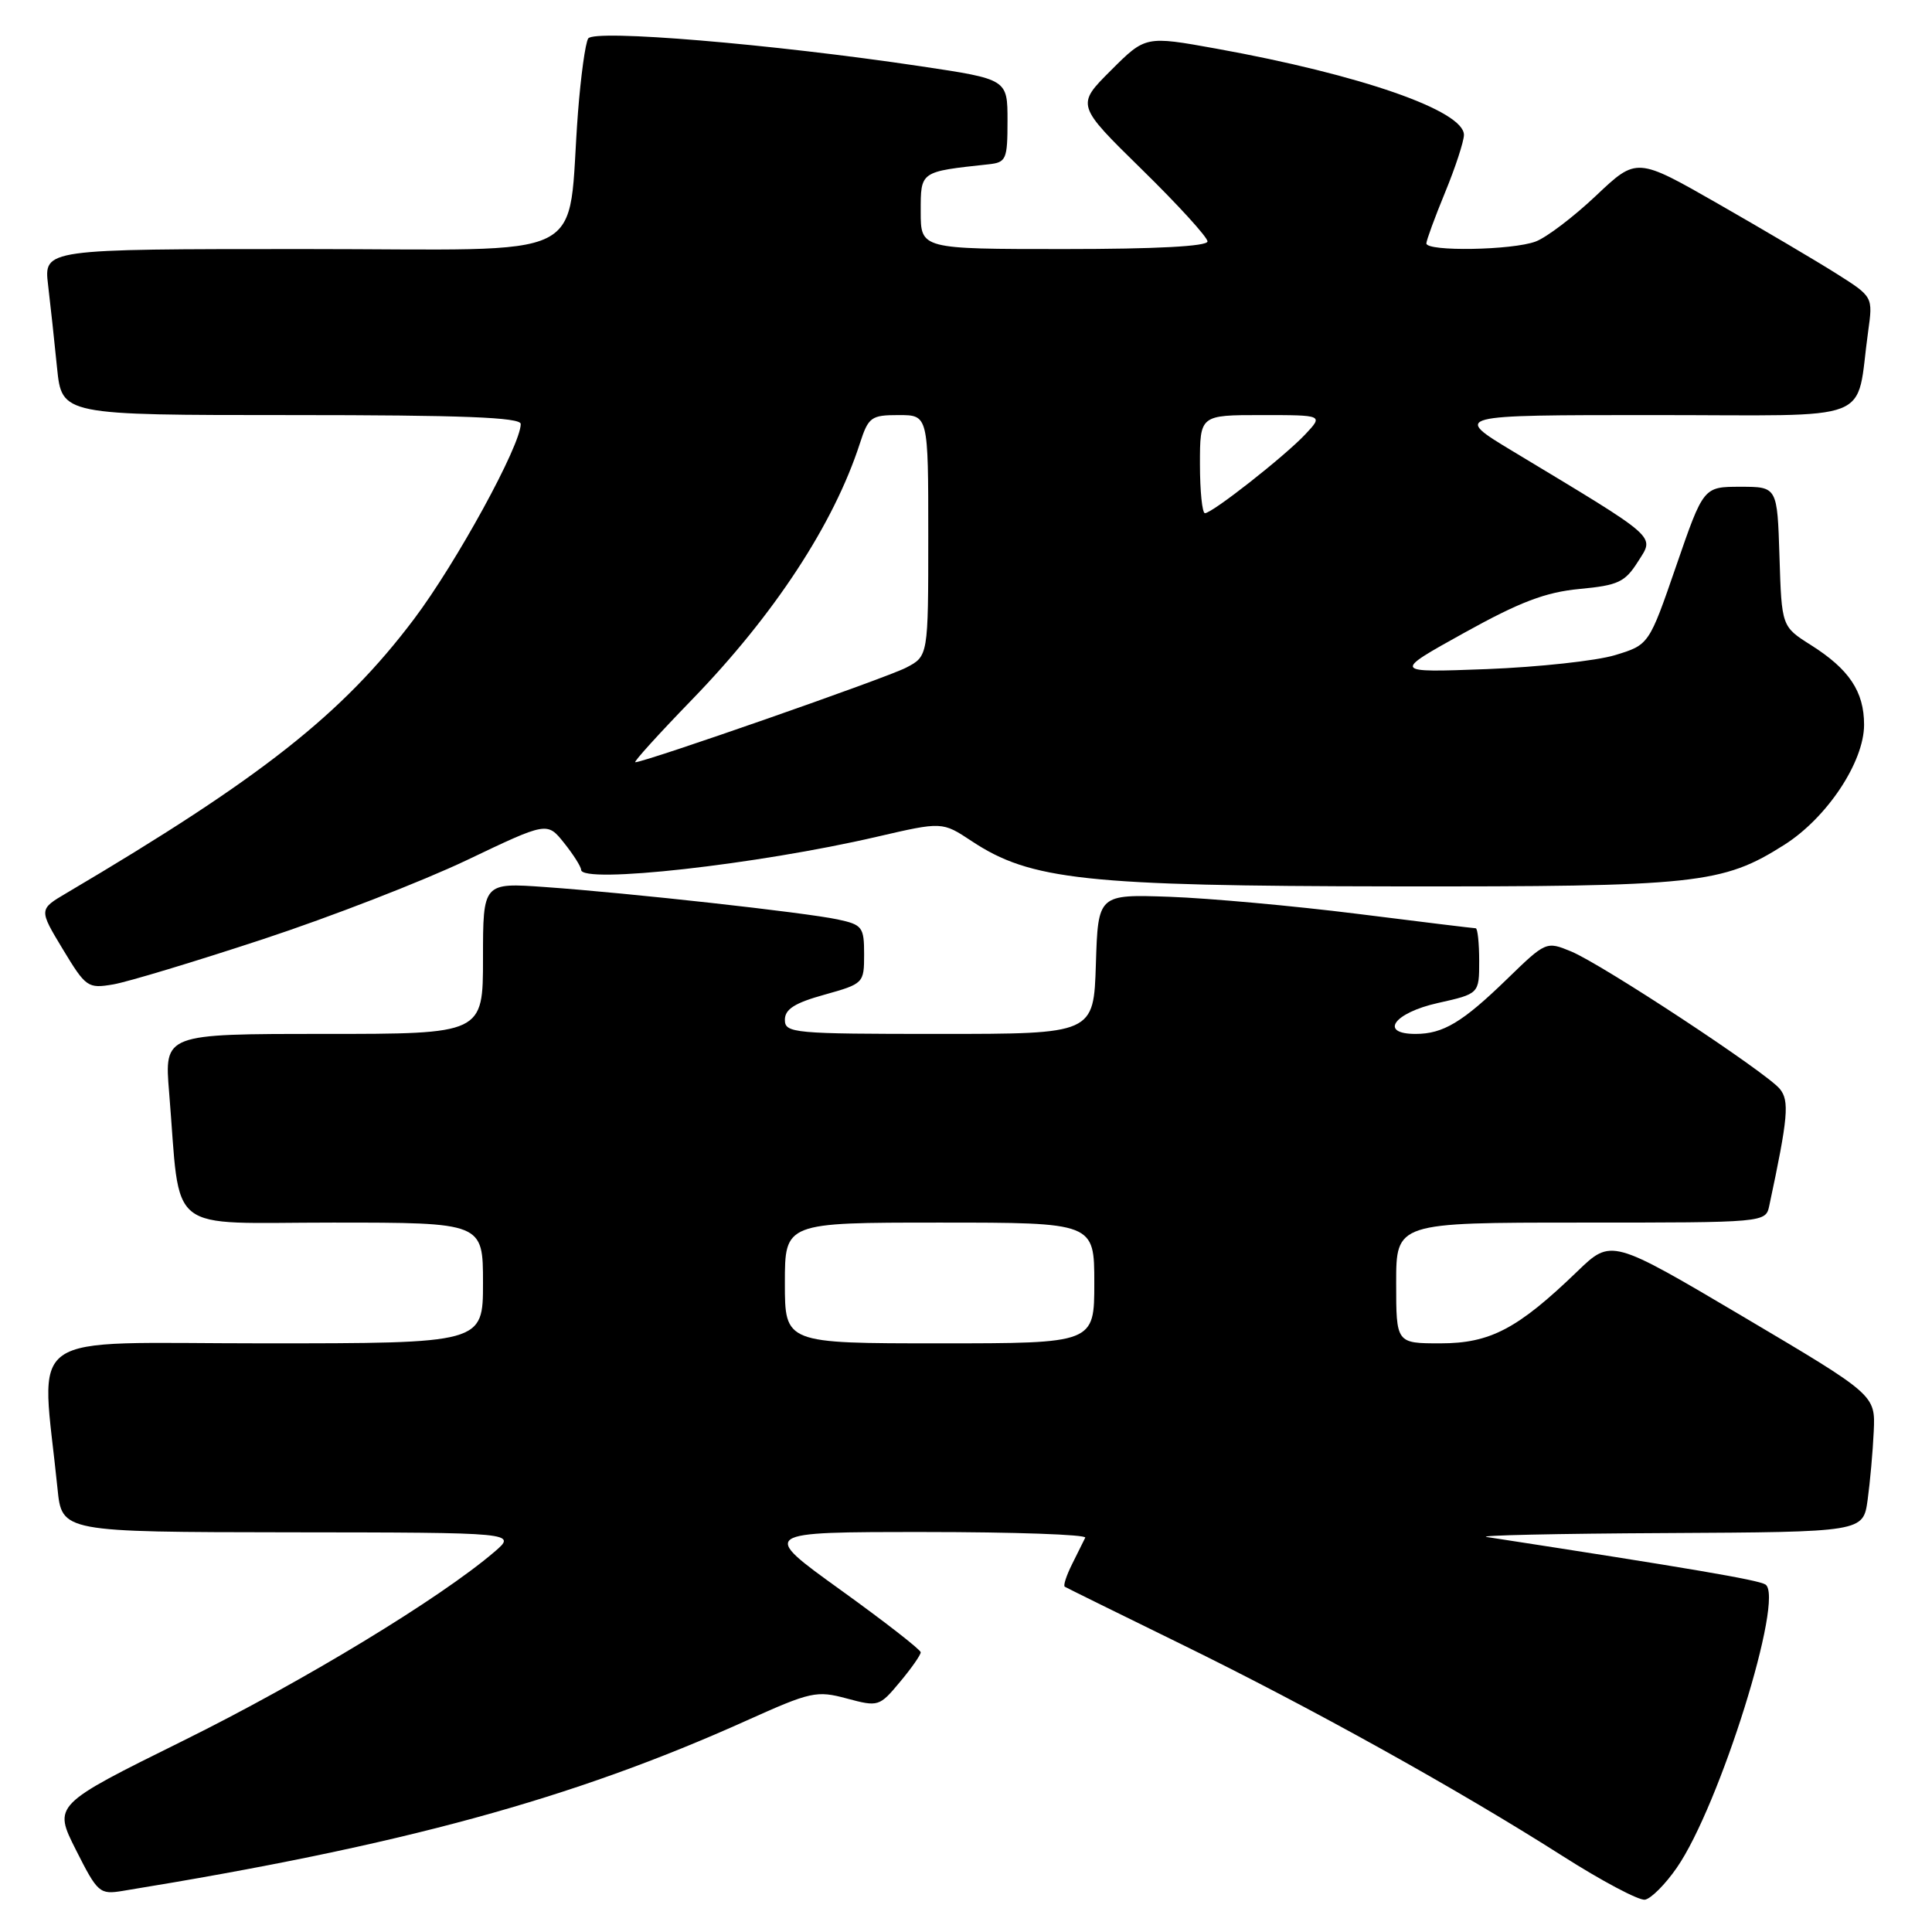 <?xml version="1.0" encoding="UTF-8" standalone="no"?>
<!DOCTYPE svg PUBLIC "-//W3C//DTD SVG 1.1//EN" "http://www.w3.org/Graphics/SVG/1.1/DTD/svg11.dtd" >
<svg xmlns="http://www.w3.org/2000/svg" xmlns:xlink="http://www.w3.org/1999/xlink" version="1.1" viewBox="0 0 256 256">
 <g >
 <path fill="currentColor"
d=" M 222.18 247.49 C 227.85 239.33 236.53 211.56 233.92 209.95 C 232.94 209.34 223.77 207.78 197.00 203.66 C 195.62 203.45 206.28 203.21 220.69 203.14 C 246.88 203.00 246.88 203.00 247.47 198.75 C 247.79 196.41 248.16 192.33 248.28 189.67 C 248.50 184.84 248.50 184.84 231.00 174.48 C 213.50 164.13 213.50 164.13 209.00 168.47 C 201.11 176.08 197.46 178.00 190.86 178.00 C 185.00 178.00 185.00 178.00 185.00 170.00 C 185.00 162.00 185.00 162.00 209.48 162.00 C 233.96 162.00 233.96 162.00 234.44 159.75 C 236.94 148.05 237.13 145.86 235.83 144.28 C 234.02 142.08 212.31 127.78 208.18 126.07 C 204.89 124.71 204.83 124.74 199.68 129.74 C 193.79 135.46 191.22 137.00 187.57 137.00 C 182.69 137.00 184.69 134.21 190.50 132.91 C 196.00 131.68 196.00 131.68 196.00 127.34 C 196.00 124.95 195.79 123.00 195.54 123.00 C 195.28 123.00 188.20 122.14 179.79 121.08 C 171.38 120.03 160.22 119.02 155.00 118.83 C 145.50 118.50 145.50 118.50 145.21 127.75 C 144.92 137.00 144.92 137.00 124.46 137.00 C 105.13 137.00 104.00 136.90 104.00 135.13 C 104.00 133.72 105.31 132.89 109.25 131.80 C 114.43 130.35 114.50 130.28 114.50 126.46 C 114.50 122.84 114.27 122.53 111.00 121.83 C 106.69 120.91 83.42 118.33 72.25 117.54 C 64.00 116.95 64.00 116.95 64.00 126.98 C 64.00 137.00 64.00 137.00 42.88 137.00 C 21.77 137.00 21.77 137.00 22.41 144.75 C 23.99 163.88 21.63 162.00 44.09 162.00 C 64.00 162.00 64.00 162.00 64.00 170.00 C 64.00 178.00 64.00 178.00 34.88 178.00 C 2.45 178.00 5.46 175.87 7.62 197.25 C 8.20 203.00 8.20 203.00 38.35 203.04 C 68.50 203.07 68.50 203.07 65.50 205.64 C 58.30 211.80 40.20 222.78 24.28 230.65 C 7.06 239.17 7.06 239.17 10.06 245.12 C 12.94 250.83 13.20 251.06 16.28 250.55 C 53.34 244.52 75.82 238.38 98.93 227.98 C 107.44 224.15 108.20 223.98 112.21 225.06 C 116.38 226.18 116.53 226.13 119.23 222.89 C 120.76 221.07 122.00 219.29 122.00 218.94 C 122.00 218.60 117.21 214.87 111.36 210.66 C 100.72 203.00 100.72 203.00 122.44 203.00 C 134.39 203.00 144.00 203.34 143.80 203.75 C 143.60 204.16 142.81 205.74 142.06 207.25 C 141.30 208.77 140.86 210.12 141.09 210.25 C 141.31 210.39 148.25 213.81 156.50 217.85 C 173.64 226.24 193.18 237.10 207.00 245.90 C 212.22 249.23 217.15 251.84 217.96 251.72 C 218.76 251.59 220.66 249.69 222.18 247.49 Z  M 34.84 124.45 C 43.83 121.49 55.98 116.77 61.84 113.98 C 72.50 108.89 72.50 108.89 74.74 111.69 C 75.98 113.24 76.99 114.84 77.00 115.25 C 77.01 117.16 100.37 114.55 116.17 110.88 C 124.85 108.87 124.85 108.87 128.75 111.45 C 136.55 116.62 143.85 117.40 184.50 117.45 C 224.88 117.50 228.22 117.15 236.45 111.93 C 242.10 108.34 247.00 100.96 247.00 96.03 C 247.00 91.63 245.02 88.67 239.95 85.47 C 236.08 83.02 236.08 83.02 235.79 73.76 C 235.50 64.50 235.50 64.50 230.61 64.50 C 225.72 64.50 225.72 64.50 222.11 74.97 C 218.50 85.44 218.50 85.44 214.00 86.81 C 211.53 87.56 203.88 88.39 197.00 88.66 C 184.50 89.13 184.50 89.13 194.00 83.86 C 201.41 79.75 204.78 78.47 209.30 78.04 C 214.42 77.56 215.32 77.14 217.05 74.40 C 219.25 70.92 219.99 71.57 200.50 59.82 C 192.50 55.00 192.50 55.00 219.14 55.00 C 249.11 55.00 245.81 56.29 247.54 43.91 C 248.18 39.32 248.18 39.32 243.34 36.26 C 240.68 34.58 233.63 30.42 227.69 27.02 C 216.87 20.83 216.87 20.83 211.49 25.92 C 208.53 28.72 204.93 31.46 203.49 32.00 C 200.44 33.16 189.00 33.36 189.00 32.25 C 189.01 31.84 190.12 28.80 191.48 25.50 C 192.84 22.20 193.96 18.77 193.98 17.89 C 194.02 14.68 180.34 9.91 161.14 6.44 C 151.78 4.75 151.78 4.75 147.19 9.34 C 142.60 13.92 142.60 13.92 151.30 22.45 C 156.09 27.14 160.00 31.43 160.00 31.99 C 160.00 32.64 153.18 33.00 141.00 33.00 C 122.00 33.00 122.00 33.00 122.00 28.05 C 122.00 22.66 121.87 22.76 131.00 21.77 C 133.33 21.52 133.50 21.13 133.50 16.00 C 133.50 10.50 133.50 10.50 122.00 8.78 C 102.19 5.82 78.70 3.86 77.94 5.10 C 77.56 5.70 76.96 10.09 76.59 14.85 C 75.03 35.12 79.28 33.00 40.28 33.00 C 5.81 33.00 5.81 33.00 6.37 37.75 C 6.68 40.36 7.22 45.31 7.56 48.75 C 8.20 55.00 8.20 55.00 38.60 55.00 C 61.25 55.00 69.00 55.30 69.00 56.18 C 69.00 59.00 60.49 74.55 54.85 82.04 C 45.37 94.62 34.63 103.09 8.82 118.33 C 5.14 120.50 5.14 120.50 8.32 125.77 C 11.38 130.83 11.63 131.01 15.00 130.44 C 16.93 130.11 25.85 127.41 34.84 124.45 Z  M 104.00 170.00 C 104.00 162.00 104.00 162.00 124.50 162.00 C 145.00 162.00 145.00 162.00 145.00 170.00 C 145.00 178.00 145.00 178.00 124.50 178.00 C 104.00 178.00 104.00 178.00 104.00 170.00 Z  M 91.65 92.75 C 102.57 81.50 110.49 69.42 113.94 58.75 C 115.07 55.26 115.43 55.00 119.08 55.00 C 123.00 55.00 123.00 55.00 123.00 70.97 C 123.00 86.95 123.00 86.95 120.04 88.48 C 117.37 89.86 85.46 101.00 84.18 101.00 C 83.89 101.00 87.25 97.29 91.65 92.75 Z  M 159.00 61.50 C 159.00 55.00 159.00 55.00 167.17 55.00 C 175.35 55.00 175.35 55.00 172.96 57.55 C 170.20 60.48 160.63 68.00 159.66 68.00 C 159.30 68.00 159.00 65.08 159.00 61.50 Z "/>
</g>
</svg>